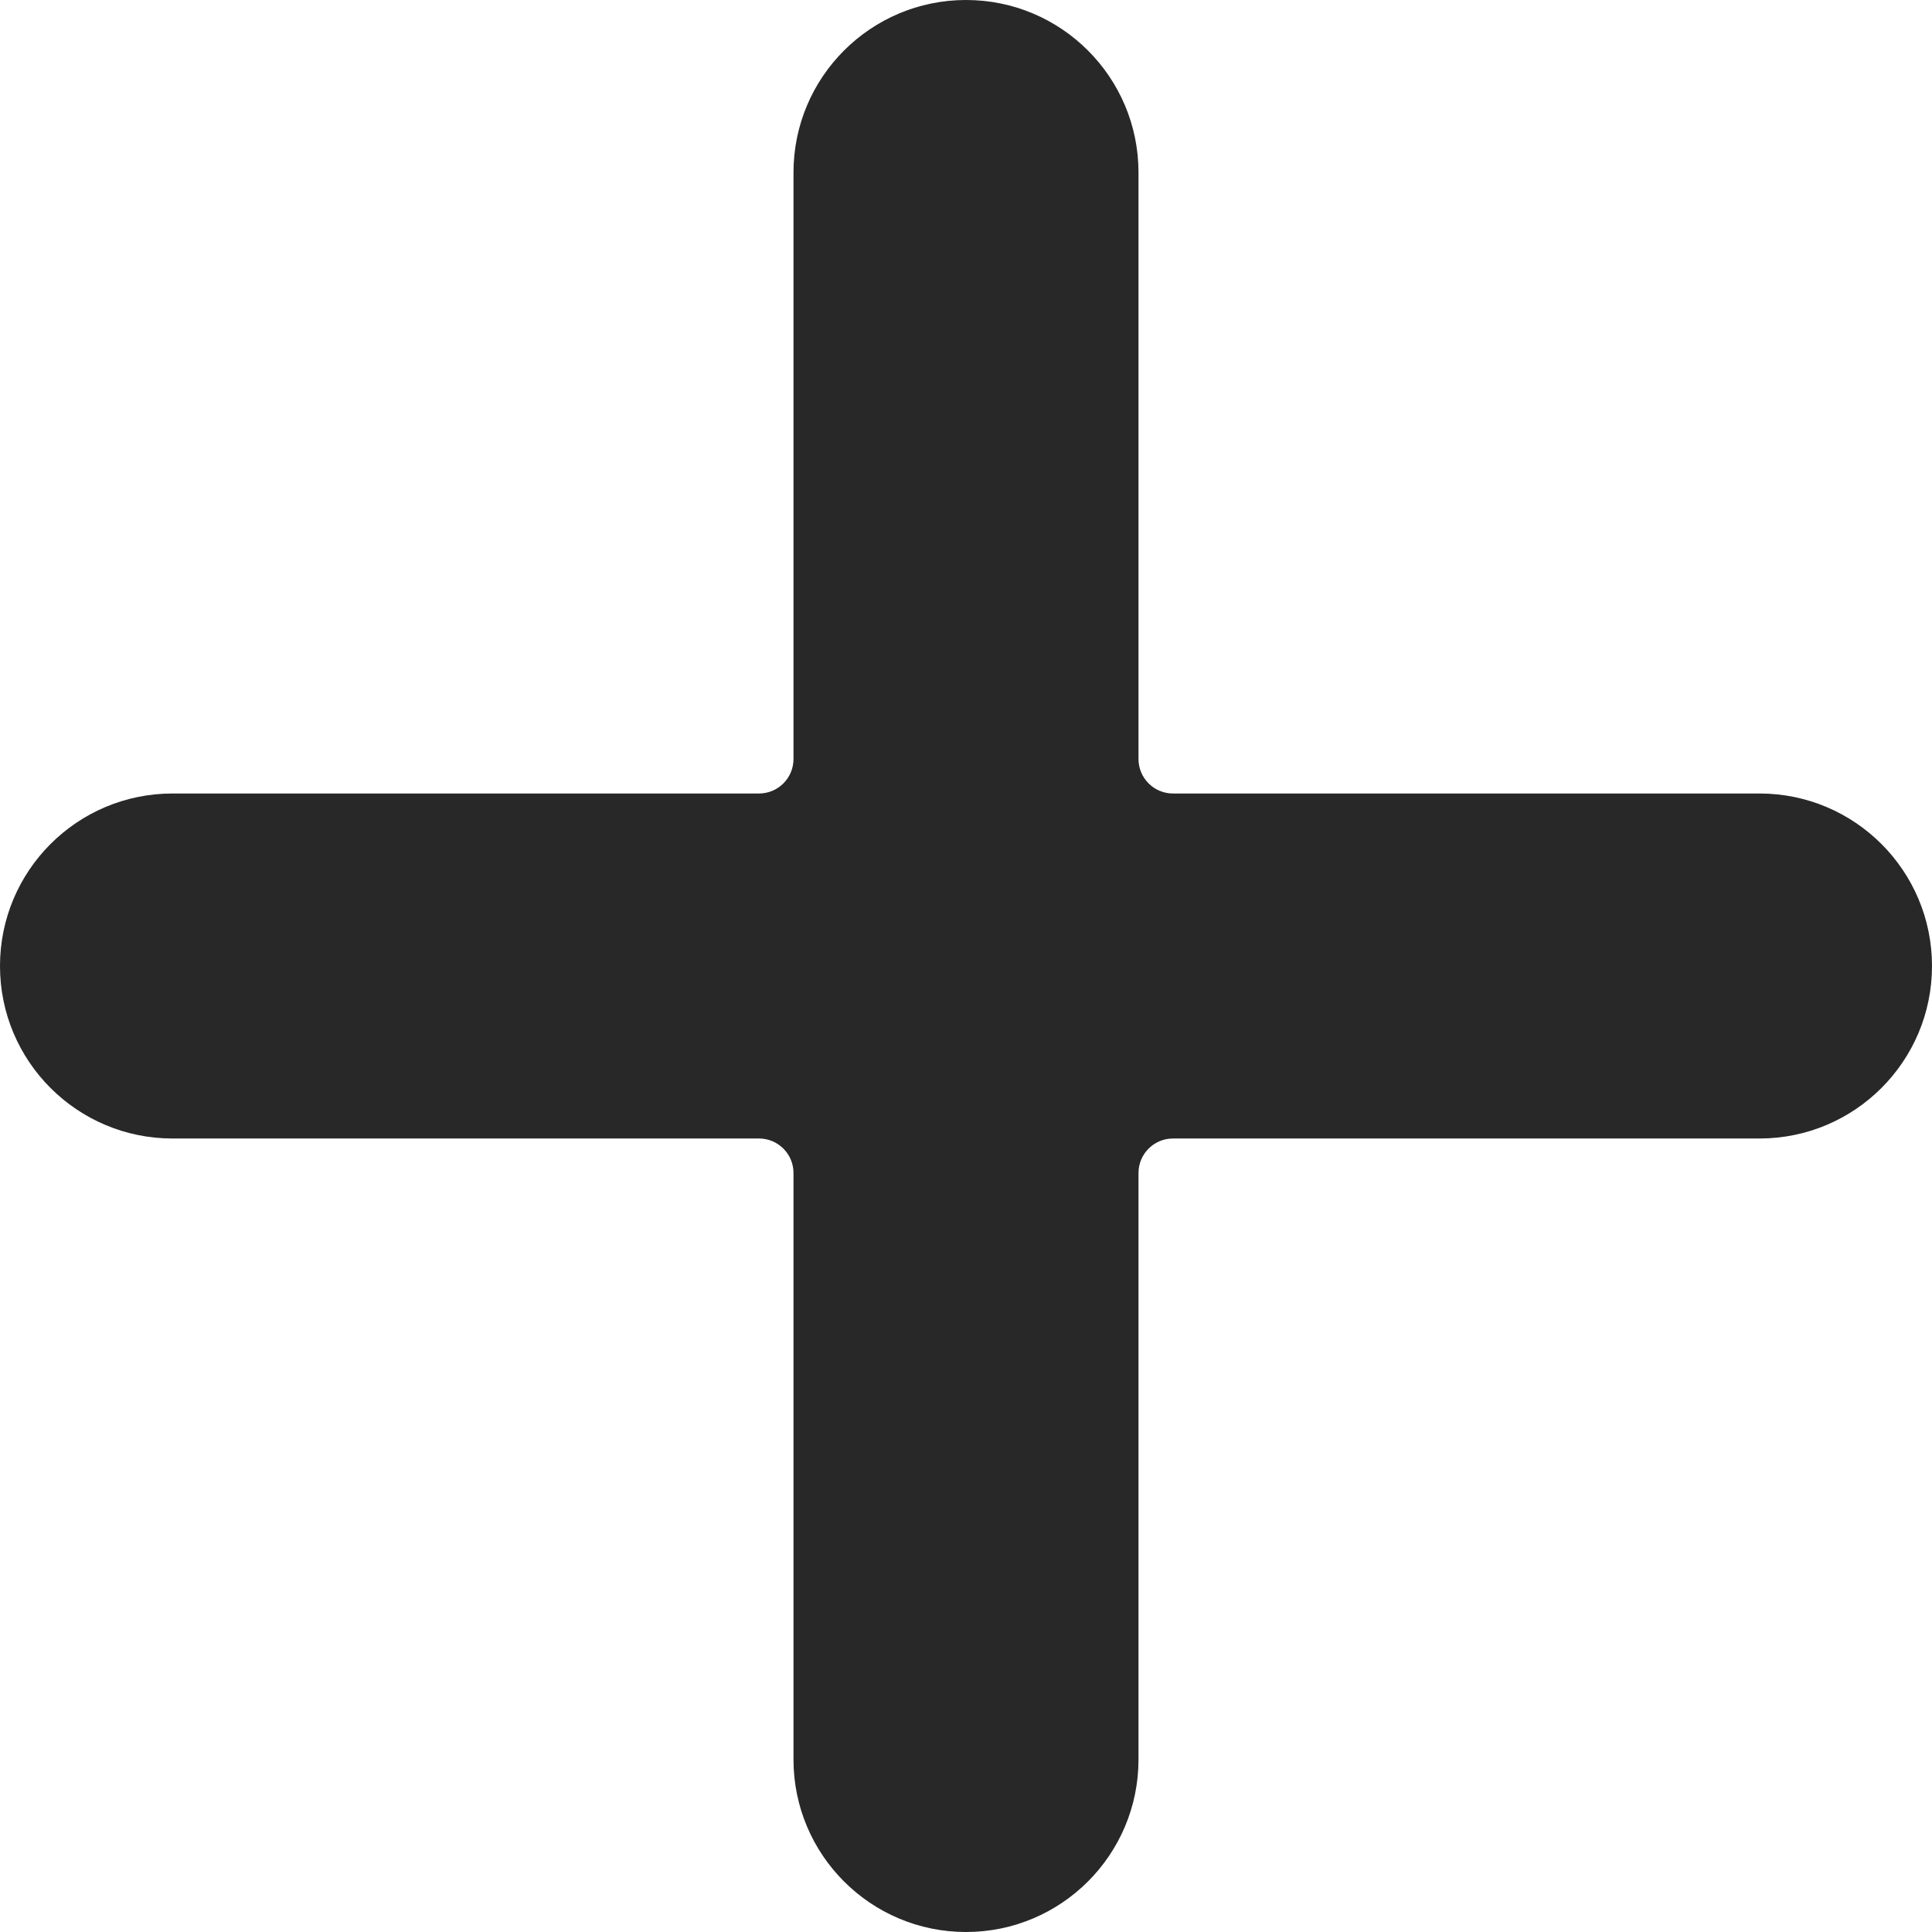<svg fill="#282828" height="448pt" viewBox="0 0 448 448" width="448pt" xmlns="http://www.w3.org/2000/svg"><path d="m408 184h-136c-4.418 0-8-3.582-8-8v-136c0-22.09-17.91-40-40-40s-40 17.91-40 40v136c0 4.418-3.582 8-8 8h-136c-22.09 0-40 17.91-40 40s17.91 40 40 40h136c4.418 0 8 3.582 8 8v136c0 22.09 17.91 40 40 40s40-17.91 40-40v-136c0-4.418 3.582-8 8-8h136c22.09 0 40-17.91 40-40s-17.91-40-40-40zm0 0"/></svg>
<!-- Icons made by <a href="https://www.flaticon.com/authors/srip" title="srip">srip</a> from <a href="https://www.flaticon.com/" title="Flaticon"> www.flaticon.com</a> -->